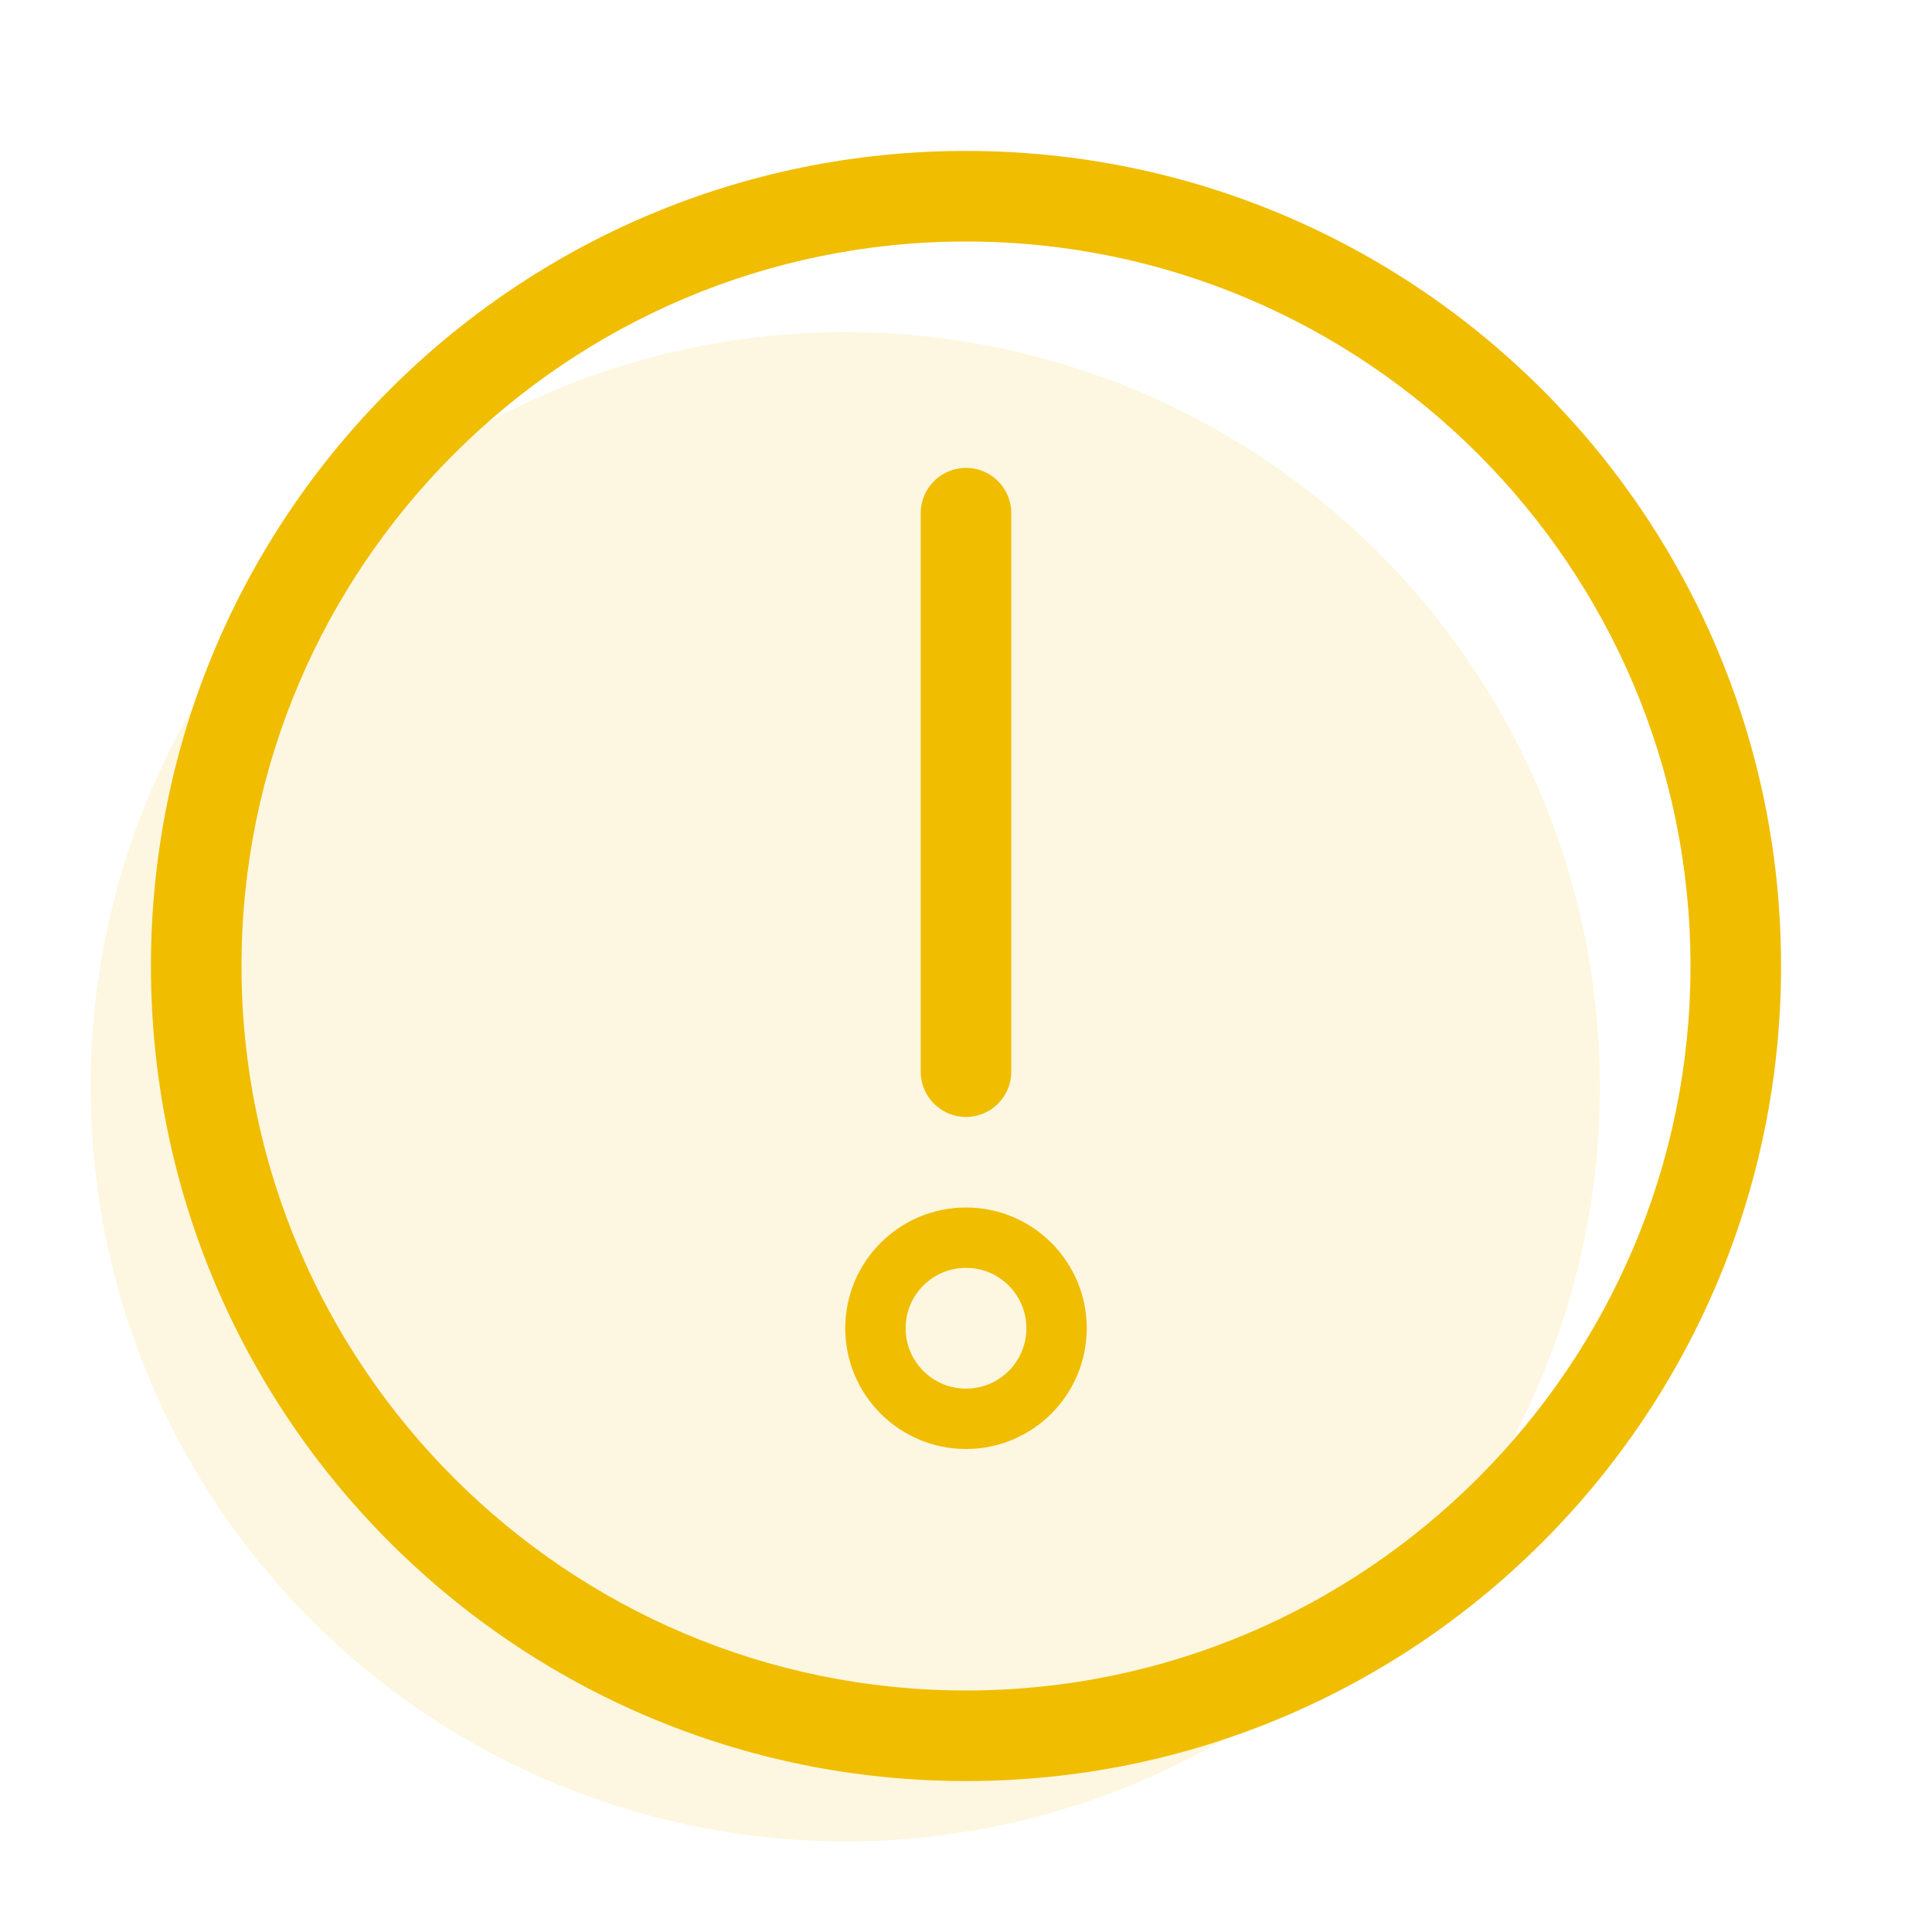<?xml version="1.0" encoding="UTF-8"?>
<svg id="Layer_1" data-name="Layer 1" xmlns="http://www.w3.org/2000/svg" viewBox="0 0 64 64">
  <defs>
    <style>
      .cls-1 {
        fill: #f0bd00;
        stroke-width: 0px;
      }

      .cls-2 {
        stroke-width: 3px;
      }

      .cls-2, .cls-3 {
        fill: none;
        stroke: #f0bd00;
        stroke-linecap: round;
        stroke-linejoin: round;
      }

      .cls-4 {
        opacity: .12;
      }

      .cls-3 {
        stroke-width: 2px;
      }
    </style>
  </defs>
  <g class="cls-4">
    <circle class="cls-1" cx="28" cy="36" r="25"/>
  </g>
  <path class="cls-1" d="M32,8c13.23,0,24,10.77,24,24s-10.77,24-24,24-24-10.77-24-24,10.77-24,24-24M32,5c-14.91,0-27,12.09-27,27s12.09,27,27,27,27-12.09,27-27S46.91,5,32,5h0Z"/>
  <g>
    <line class="cls-2" x1="32" y1="17" x2="32" y2="35.5"/>
    <circle class="cls-3" cx="32" cy="44" r="3"/>
  </g>
</svg>